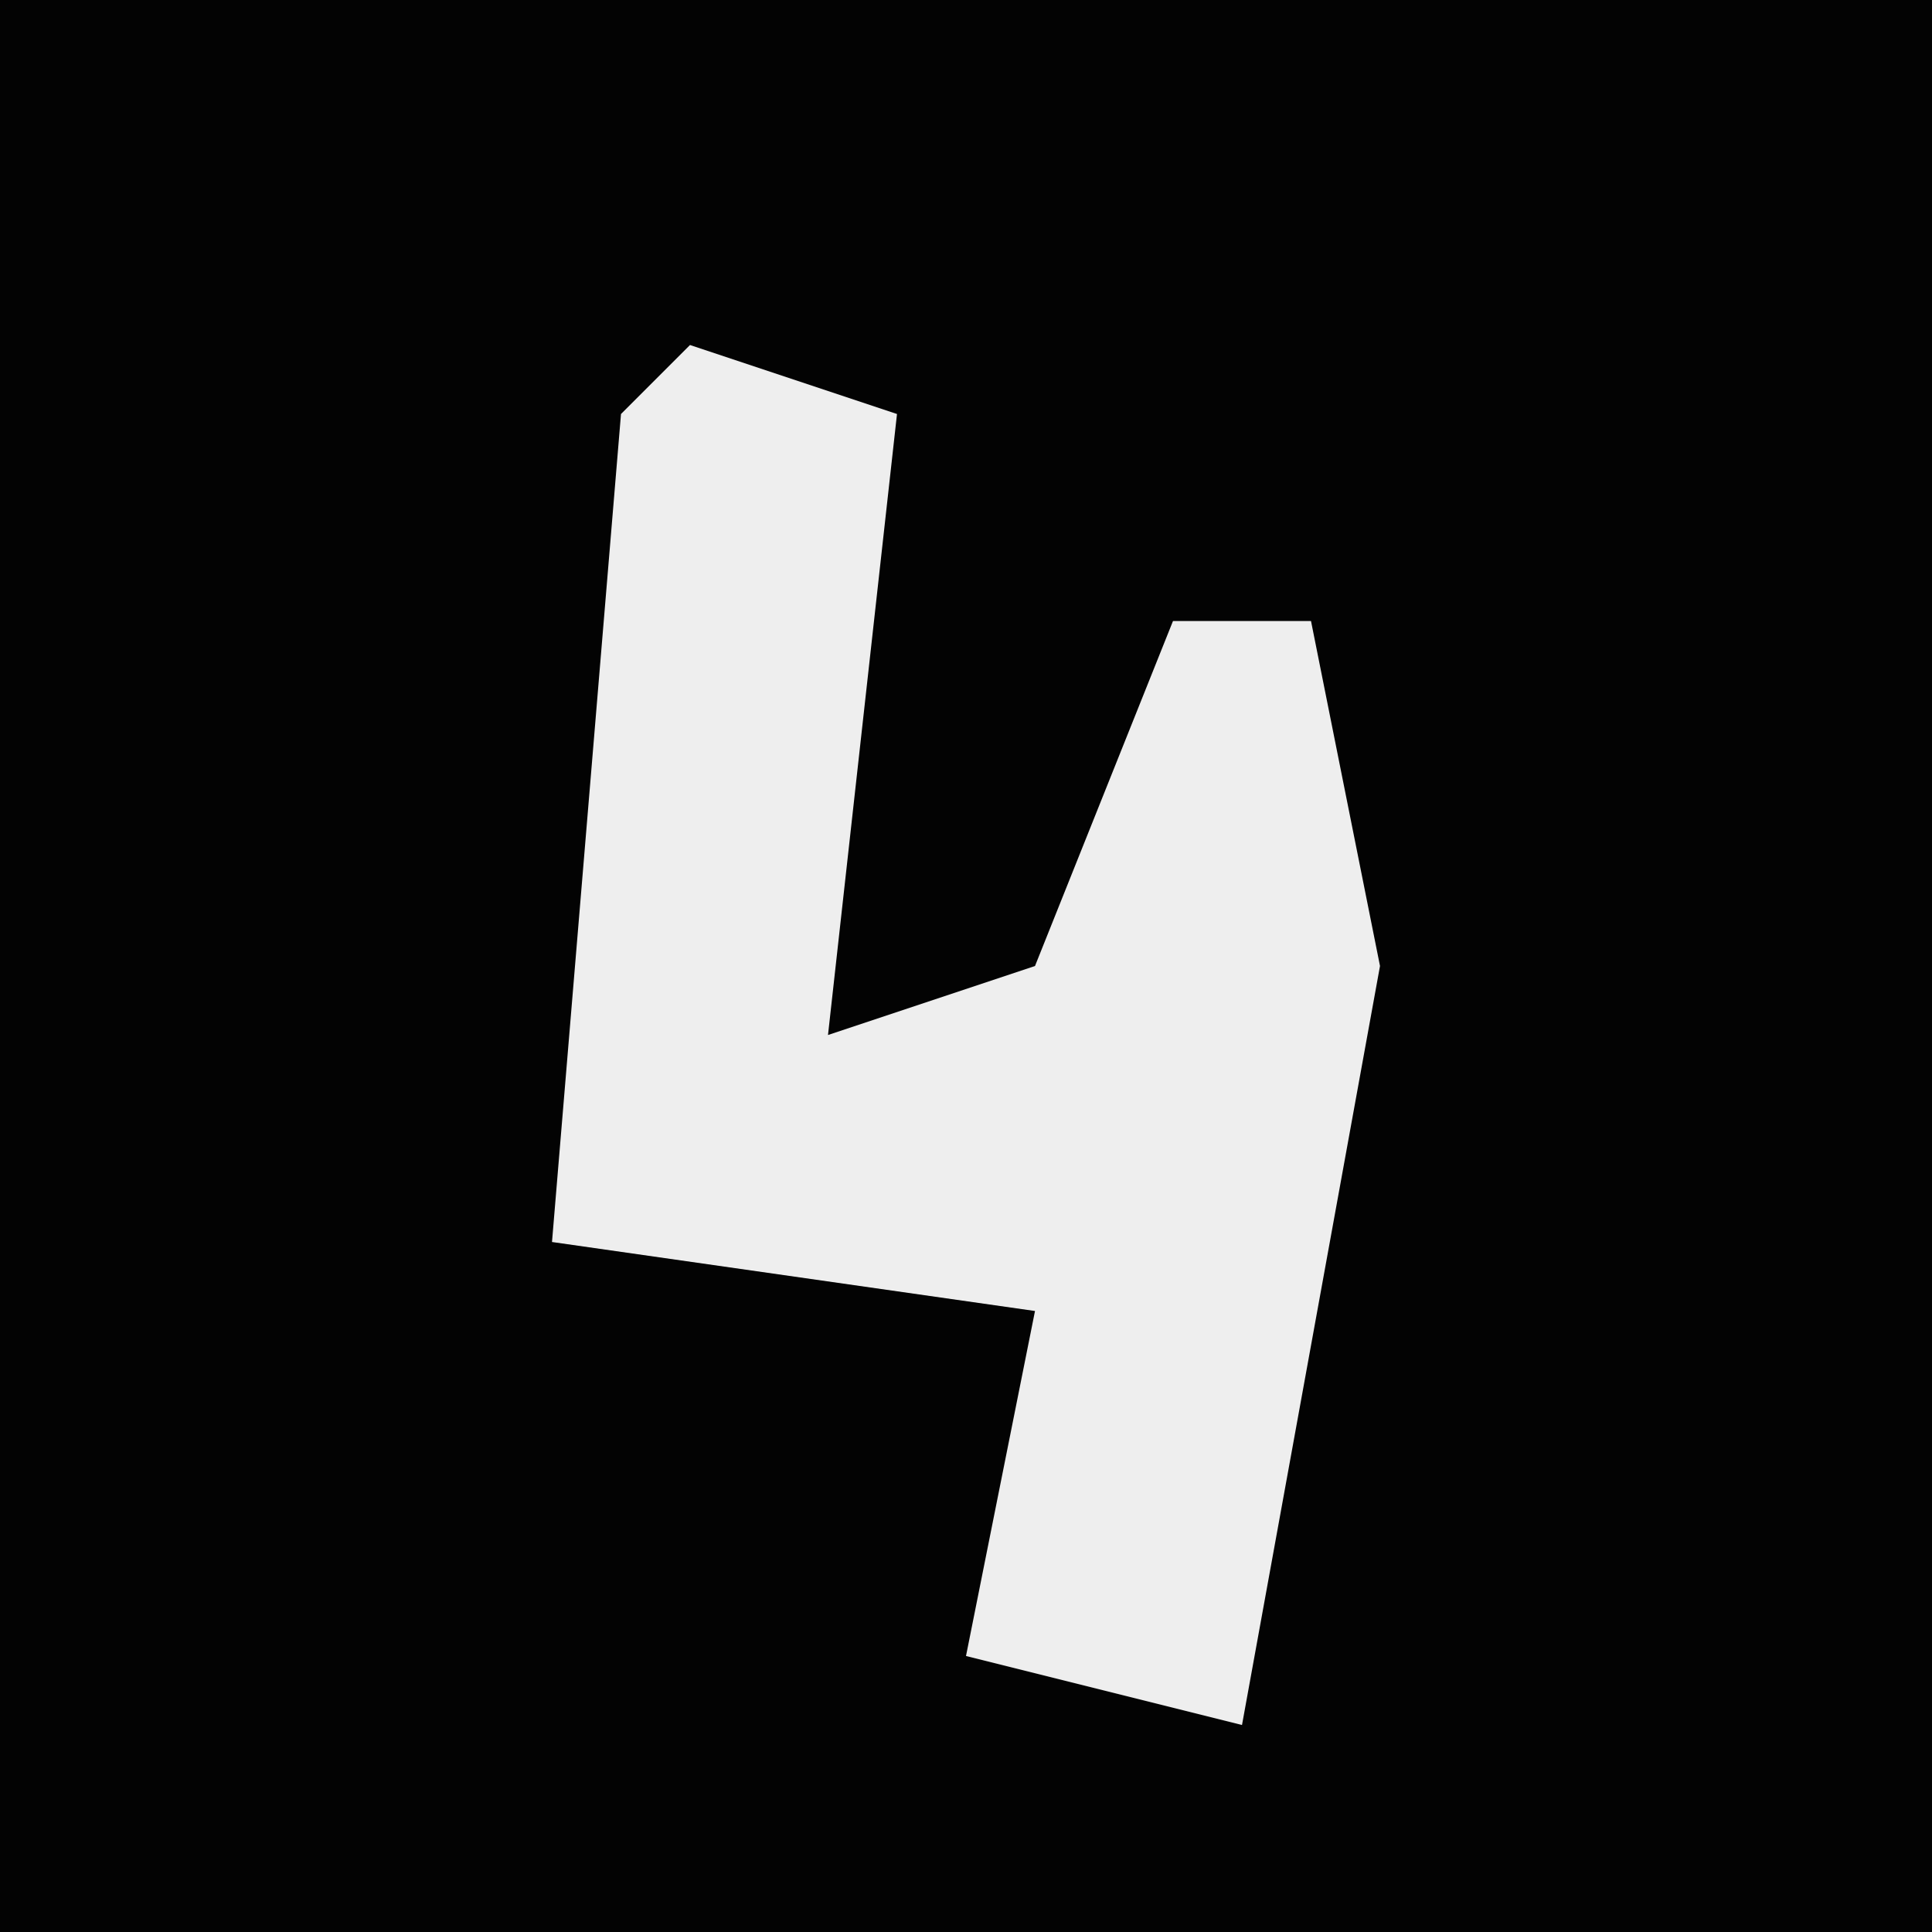 <?xml version="1.0" encoding="UTF-8"?>
<svg version="1.1" xmlns="http://www.w3.org/2000/svg" width="28" height="28">
<path d="M0,0 L28,0 L28,28 L0,28 Z " fill="#030303" transform="translate(0,0)"/>
<path d="M0,0 L3,1 L2,10 L5,9 L7,4 L9,4 L10,9 L8,20 L4,19 L5,14 L-2,13 L-1,1 Z " fill="#EEEEEE" transform="translate(10,5)"/>
</svg>
